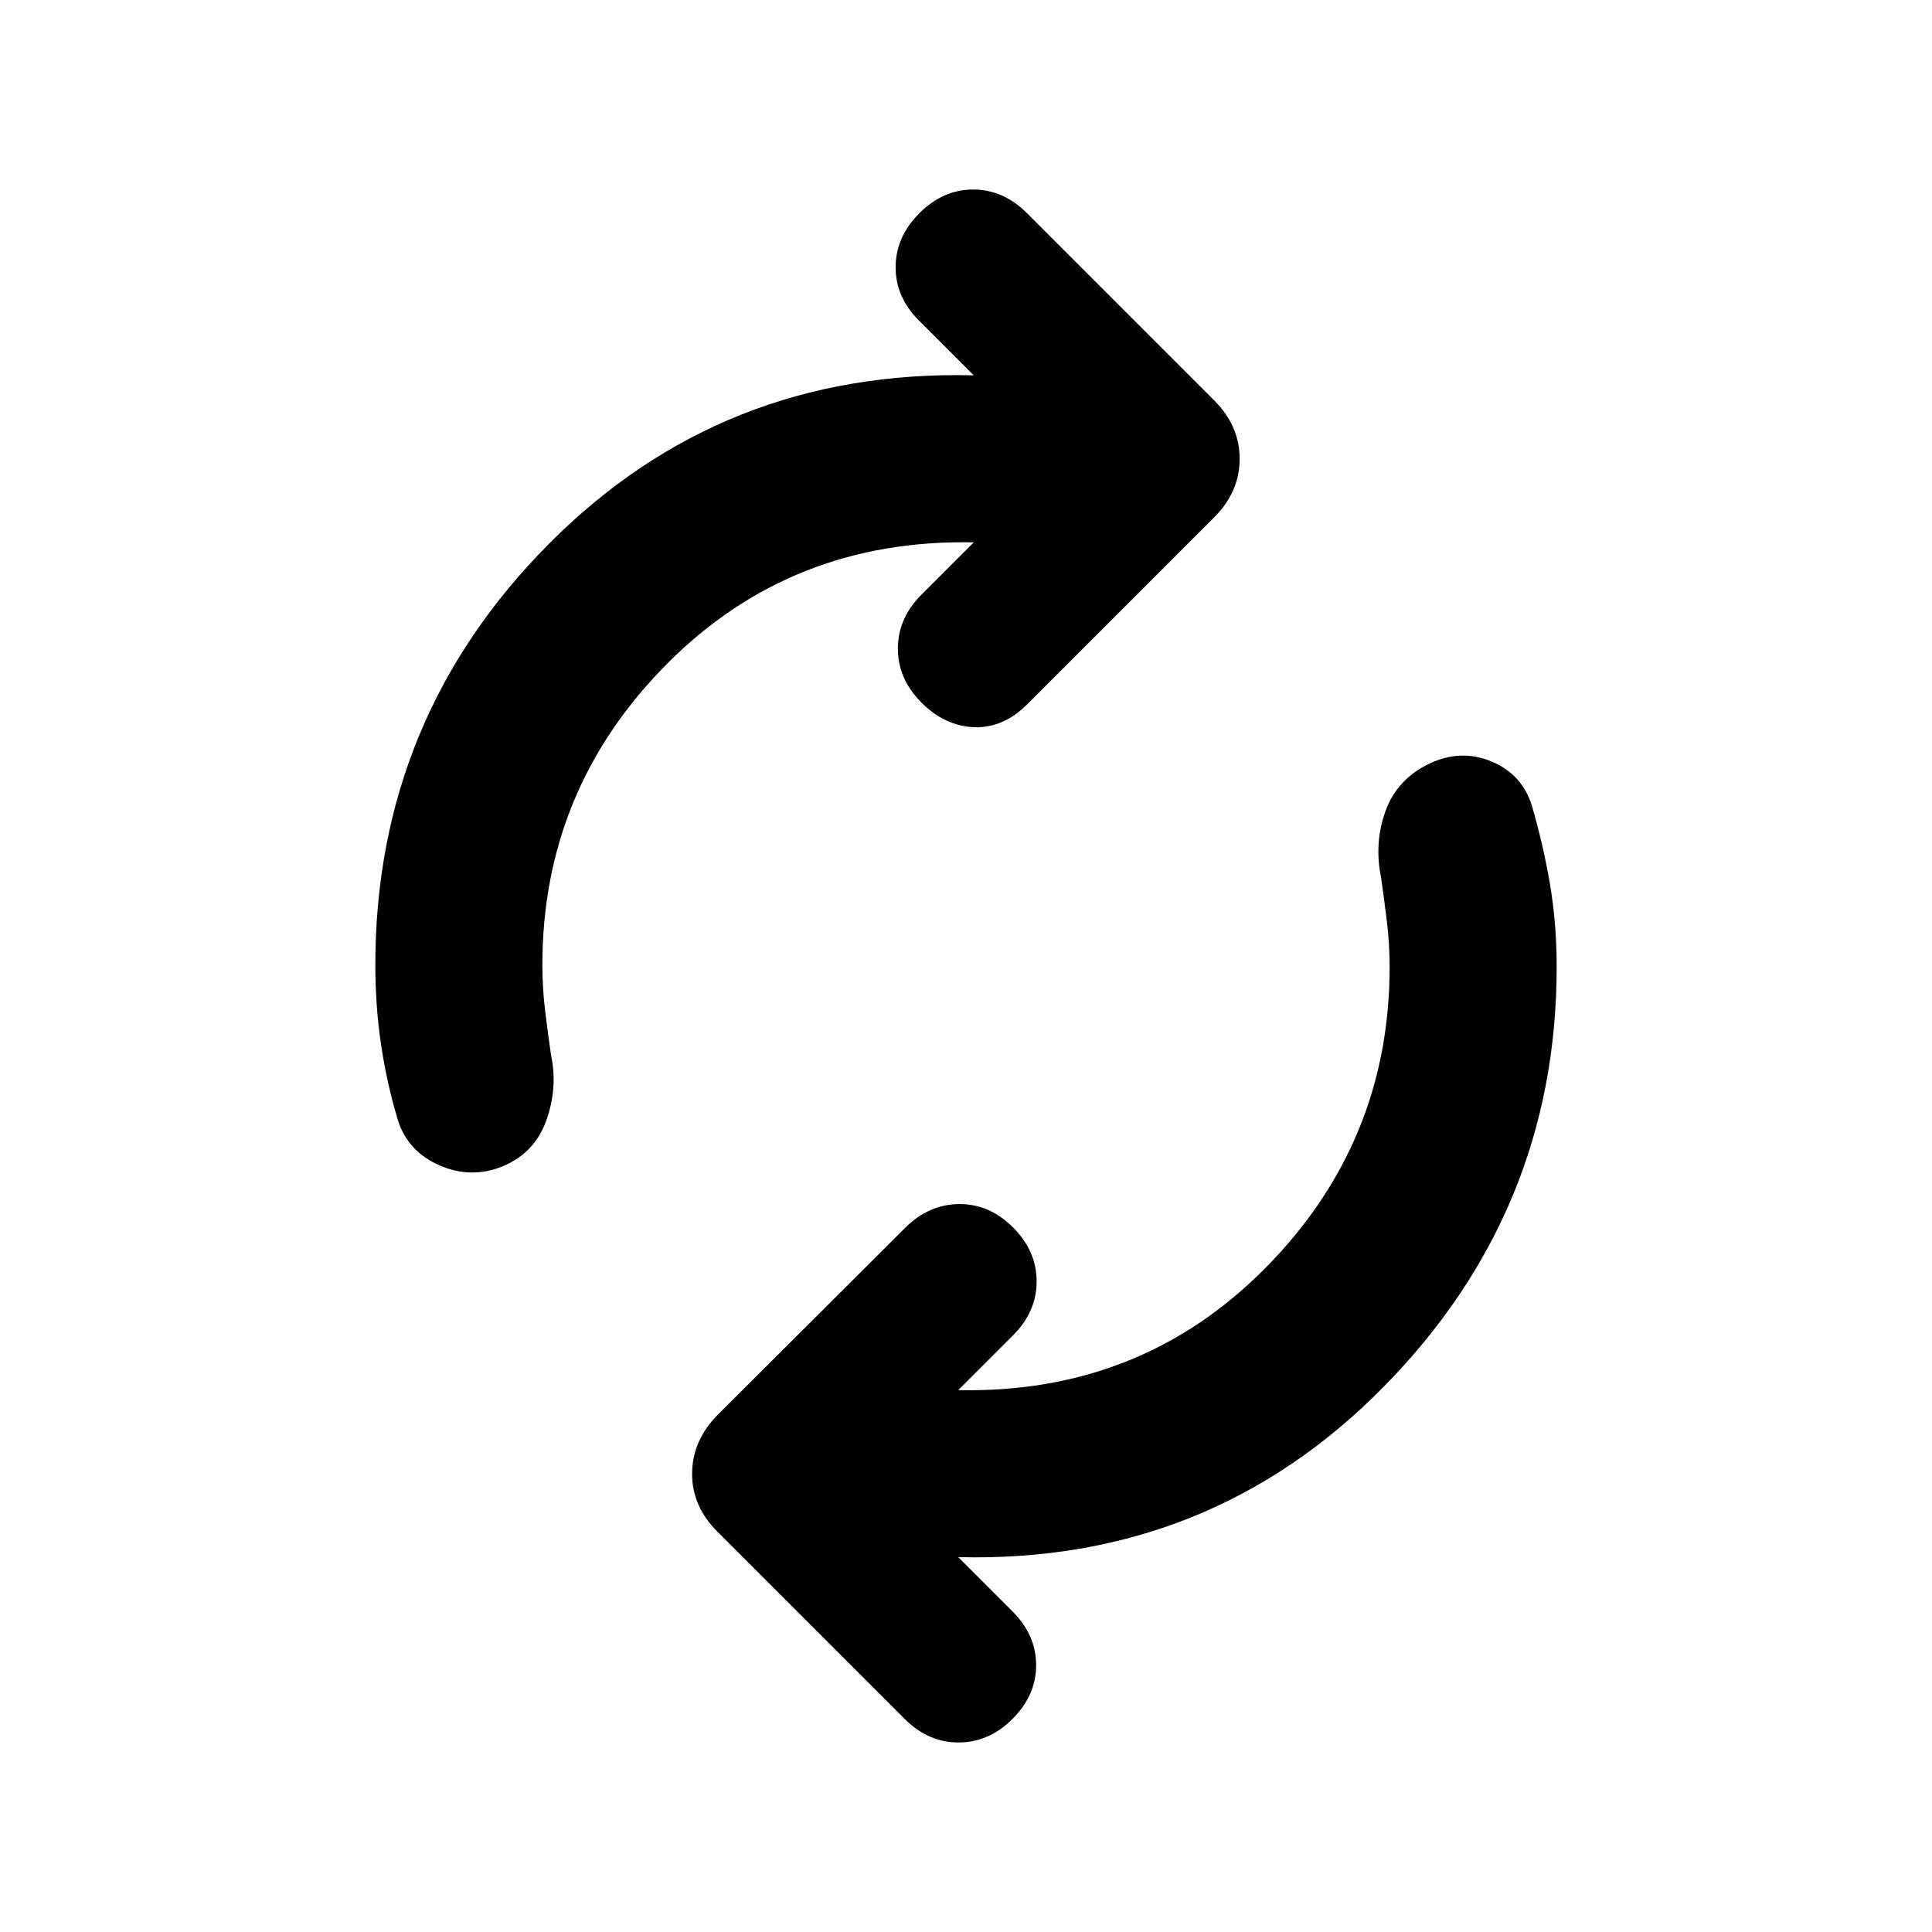 <svg xmlns="http://www.w3.org/2000/svg" height="20" viewBox="0 -960 960 960" width="20"><path d="M269.5-480.478q0 11.521 1.381 22.804 1.38 11.283 2.902 21.804 3.478 16.153-2.261 32.424-5.739 16.272-21.652 22.946-15.674 6.435-31.446-.424-15.772-6.858-20.728-22.532-5.479-18.196-8.337-37.392-2.859-19.195-2.859-39.63 0-122.435 86.196-209.229Q358.891-776.5 483.609-773.5h.239l-27.218-27.217q-11.717-11.718-11.597-26.696.119-14.978 11.837-26.696 11.717-11.717 26.695-11.717 14.979 0 26.696 11.717l93.043 93.044q12.674 12.674 12.674 29.065 0 16.391-12.674 29.065l-93.043 93.044q-11.717 11.717-26.196 11.217-14.478-.5-26.195-12.217-11.718-11.718-11.718-26.815 0-15.098 11.718-26.816l25.978-25.978h.478q-90.891-2-152.859 60.326Q269.5-567.848 269.5-480.478Zm421 .956q0-11.521-1.381-22.804-1.38-11.283-2.902-21.804-3.478-17.153 2.261-32.924 5.739-15.772 21.652-23.446 15.674-7.435 30.827-1.196 15.152 6.239 20.108 21.674 5.718 19.435 9.076 39.131 3.359 19.695 3.359 41.369 0 121.435-86.196 208.848-86.195 87.413-210.913 84.413h-.239l26.978 26.978q11.718 11.718 11.718 26.696 0 14.978-11.718 26.696-11.717 11.717-26.815 11.717T449.5-105.89l-93.044-93.044q-12.674-12.674-12.554-28.945.12-16.272 12.554-28.946l93.283-93.044q11.717-11.717 26.815-11.837 15.098-.119 26.816 11.598 11.717 11.718 11.717 26.815 0 15.098-11.717 26.816l-27.218 27.217h-.478q90.891 2 152.859-60.446Q690.5-392.152 690.5-479.522Z"/></svg>